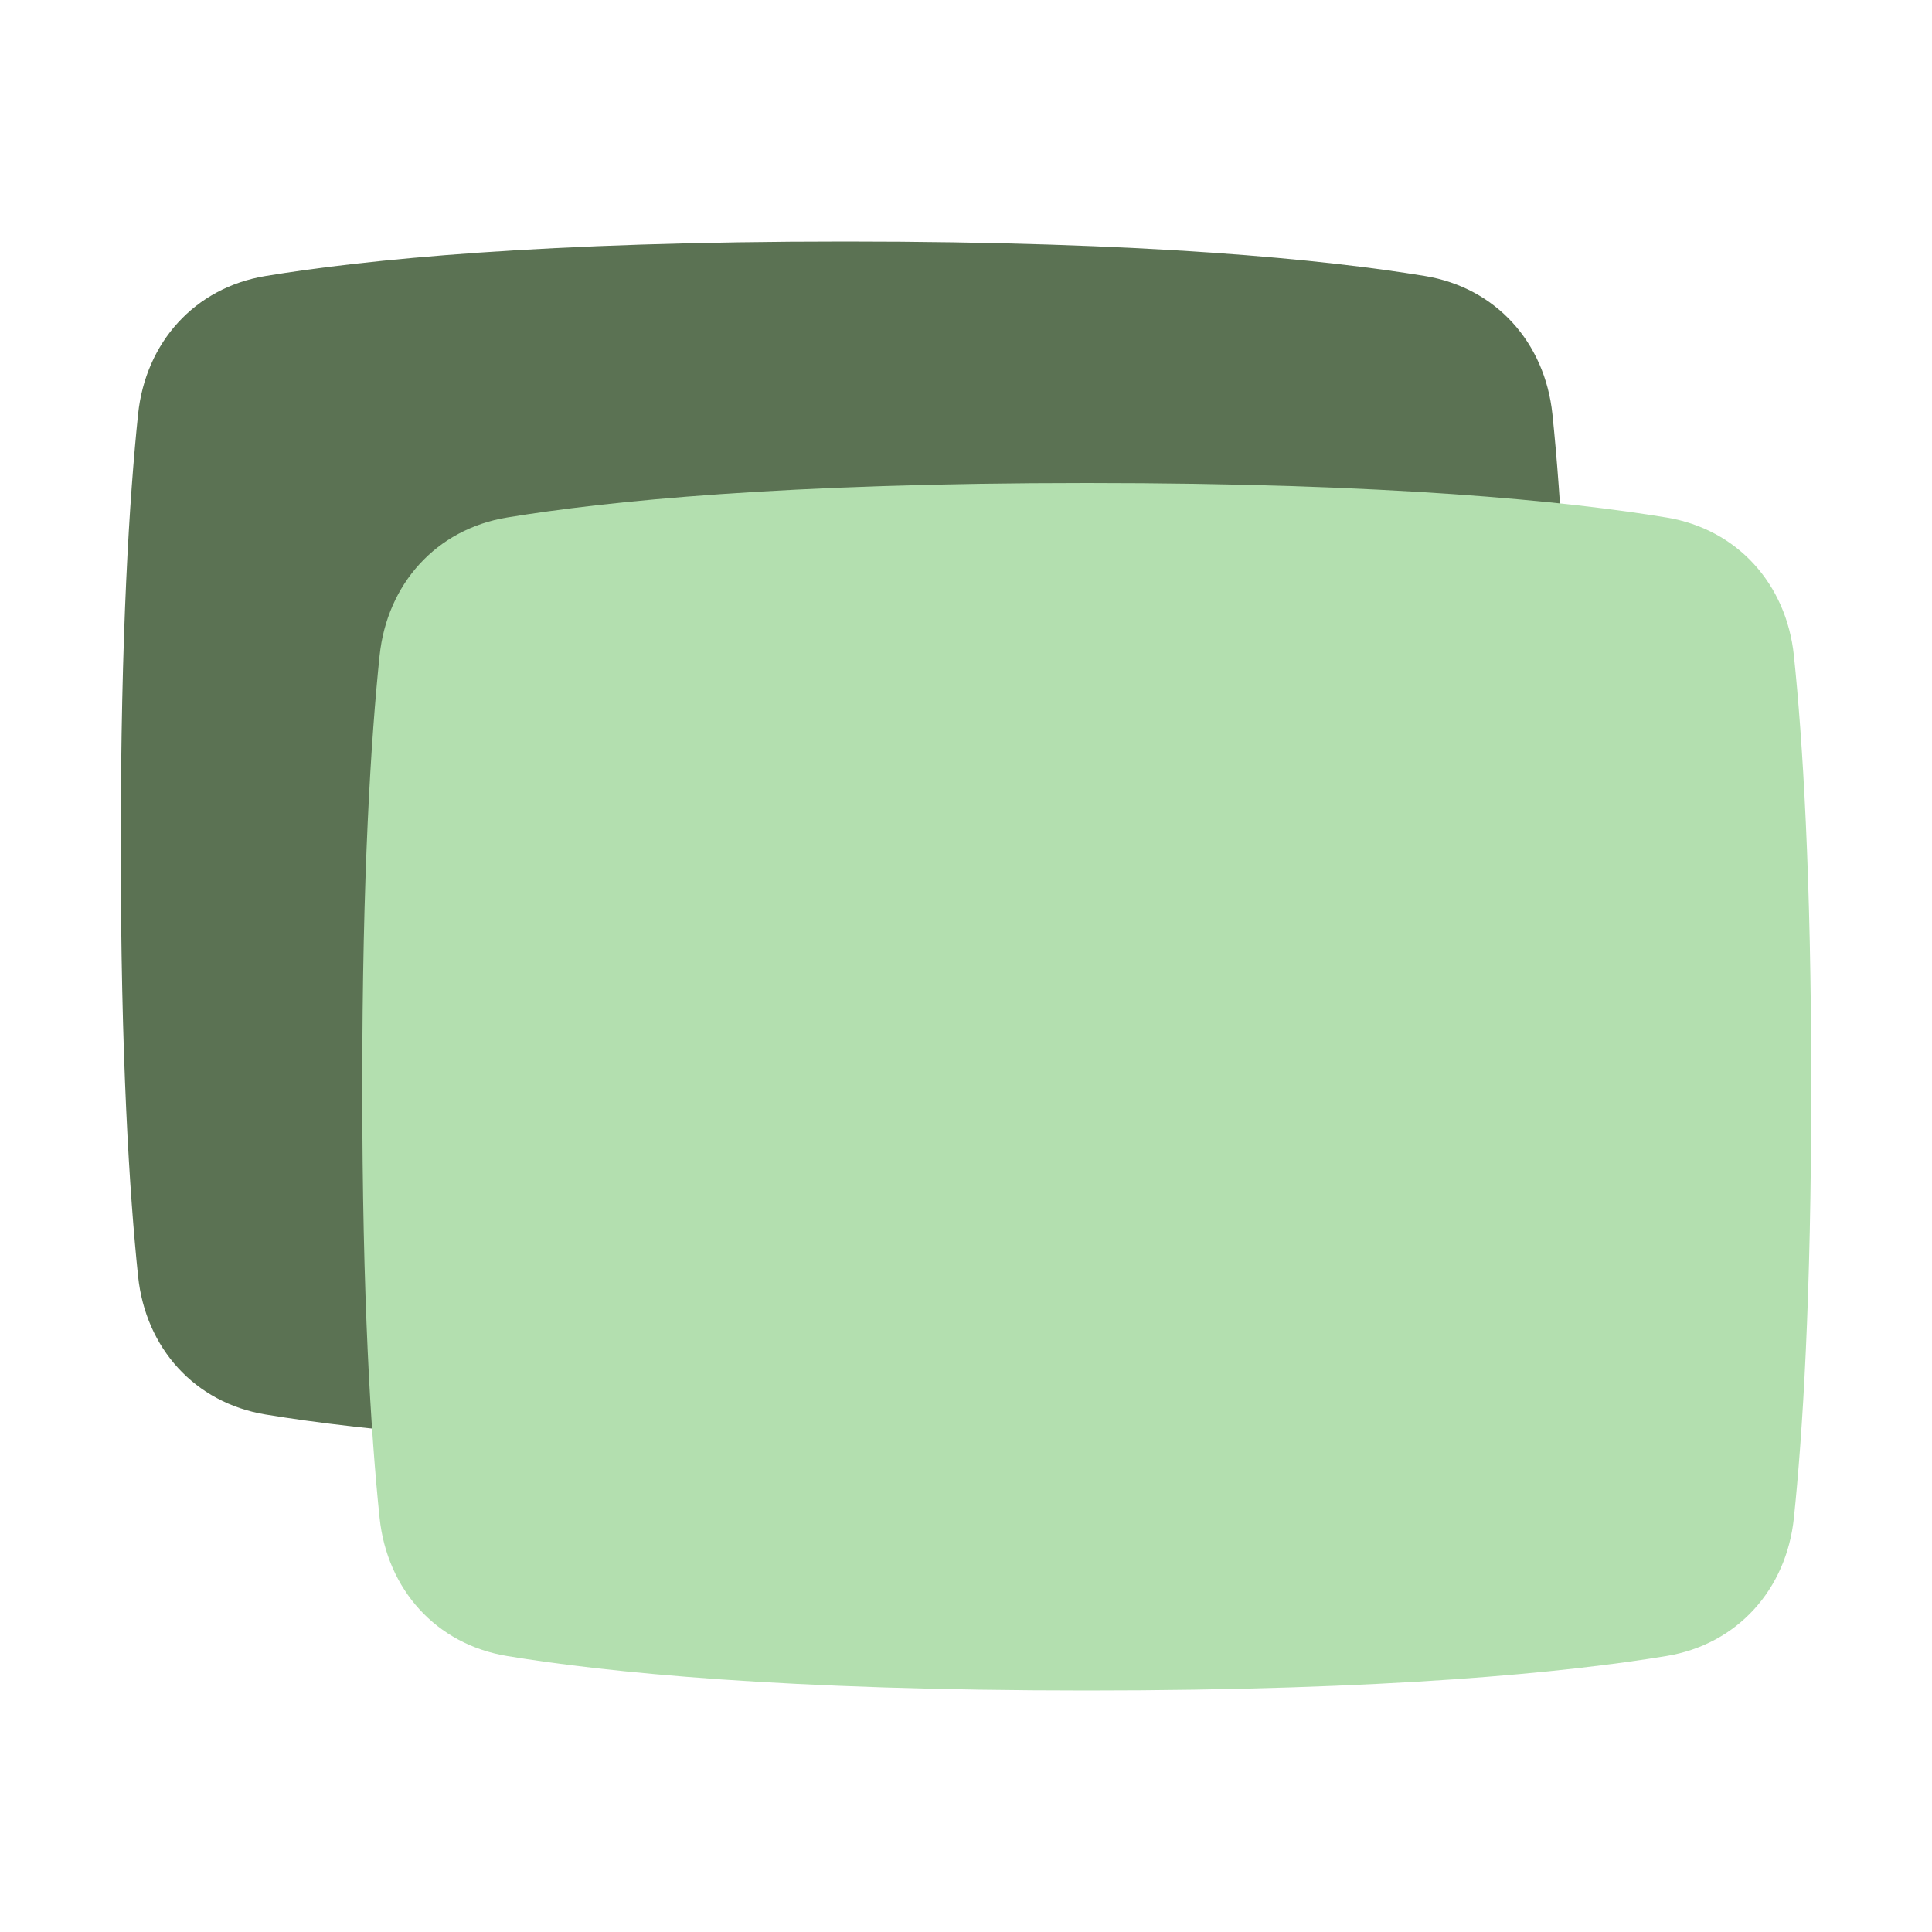 <svg width="40" height="40" viewBox="0 0 40 40" fill="none" xmlns="http://www.w3.org/2000/svg">
<path d="M2.859 8.575C3.014 7.092 4.028 5.956 5.499 5.714C7.555 5.375 11.243 5 17.5 5C23.757 5 27.445 5.375 29.501 5.714C30.972 5.956 31.986 7.092 32.141 8.575C32.32 10.292 32.5 13.109 32.5 17.5C32.5 21.891 32.32 24.708 32.141 26.425C31.986 27.908 30.972 29.044 29.501 29.286C27.445 29.625 23.757 30 17.5 30C11.243 30 7.555 29.625 5.499 29.286C4.028 29.044 3.014 27.908 2.859 26.425C2.68 24.708 2.5 21.891 2.5 17.5C2.5 13.109 2.68 10.292 2.859 8.575Z" fill="#5B7253"/>
<path d="M37.141 13.575C36.986 12.092 35.972 10.956 34.501 10.714C32.445 10.375 28.757 10 22.5 10C16.243 10 12.555 10.375 10.499 10.714C9.028 10.956 8.014 12.092 7.859 13.575C7.68 15.292 7.5 18.109 7.5 22.5C7.5 26.891 7.68 29.708 7.859 31.425C8.014 32.908 9.028 34.044 10.499 34.286C12.555 34.625 16.243 35 22.5 35C28.757 35 32.445 34.625 34.501 34.286C35.972 34.044 36.986 32.908 37.141 31.425C37.32 29.708 37.5 26.891 37.5 22.5C37.5 18.109 37.32 15.292 37.141 13.575Z" fill="#B3DFAF"/>
</svg>
